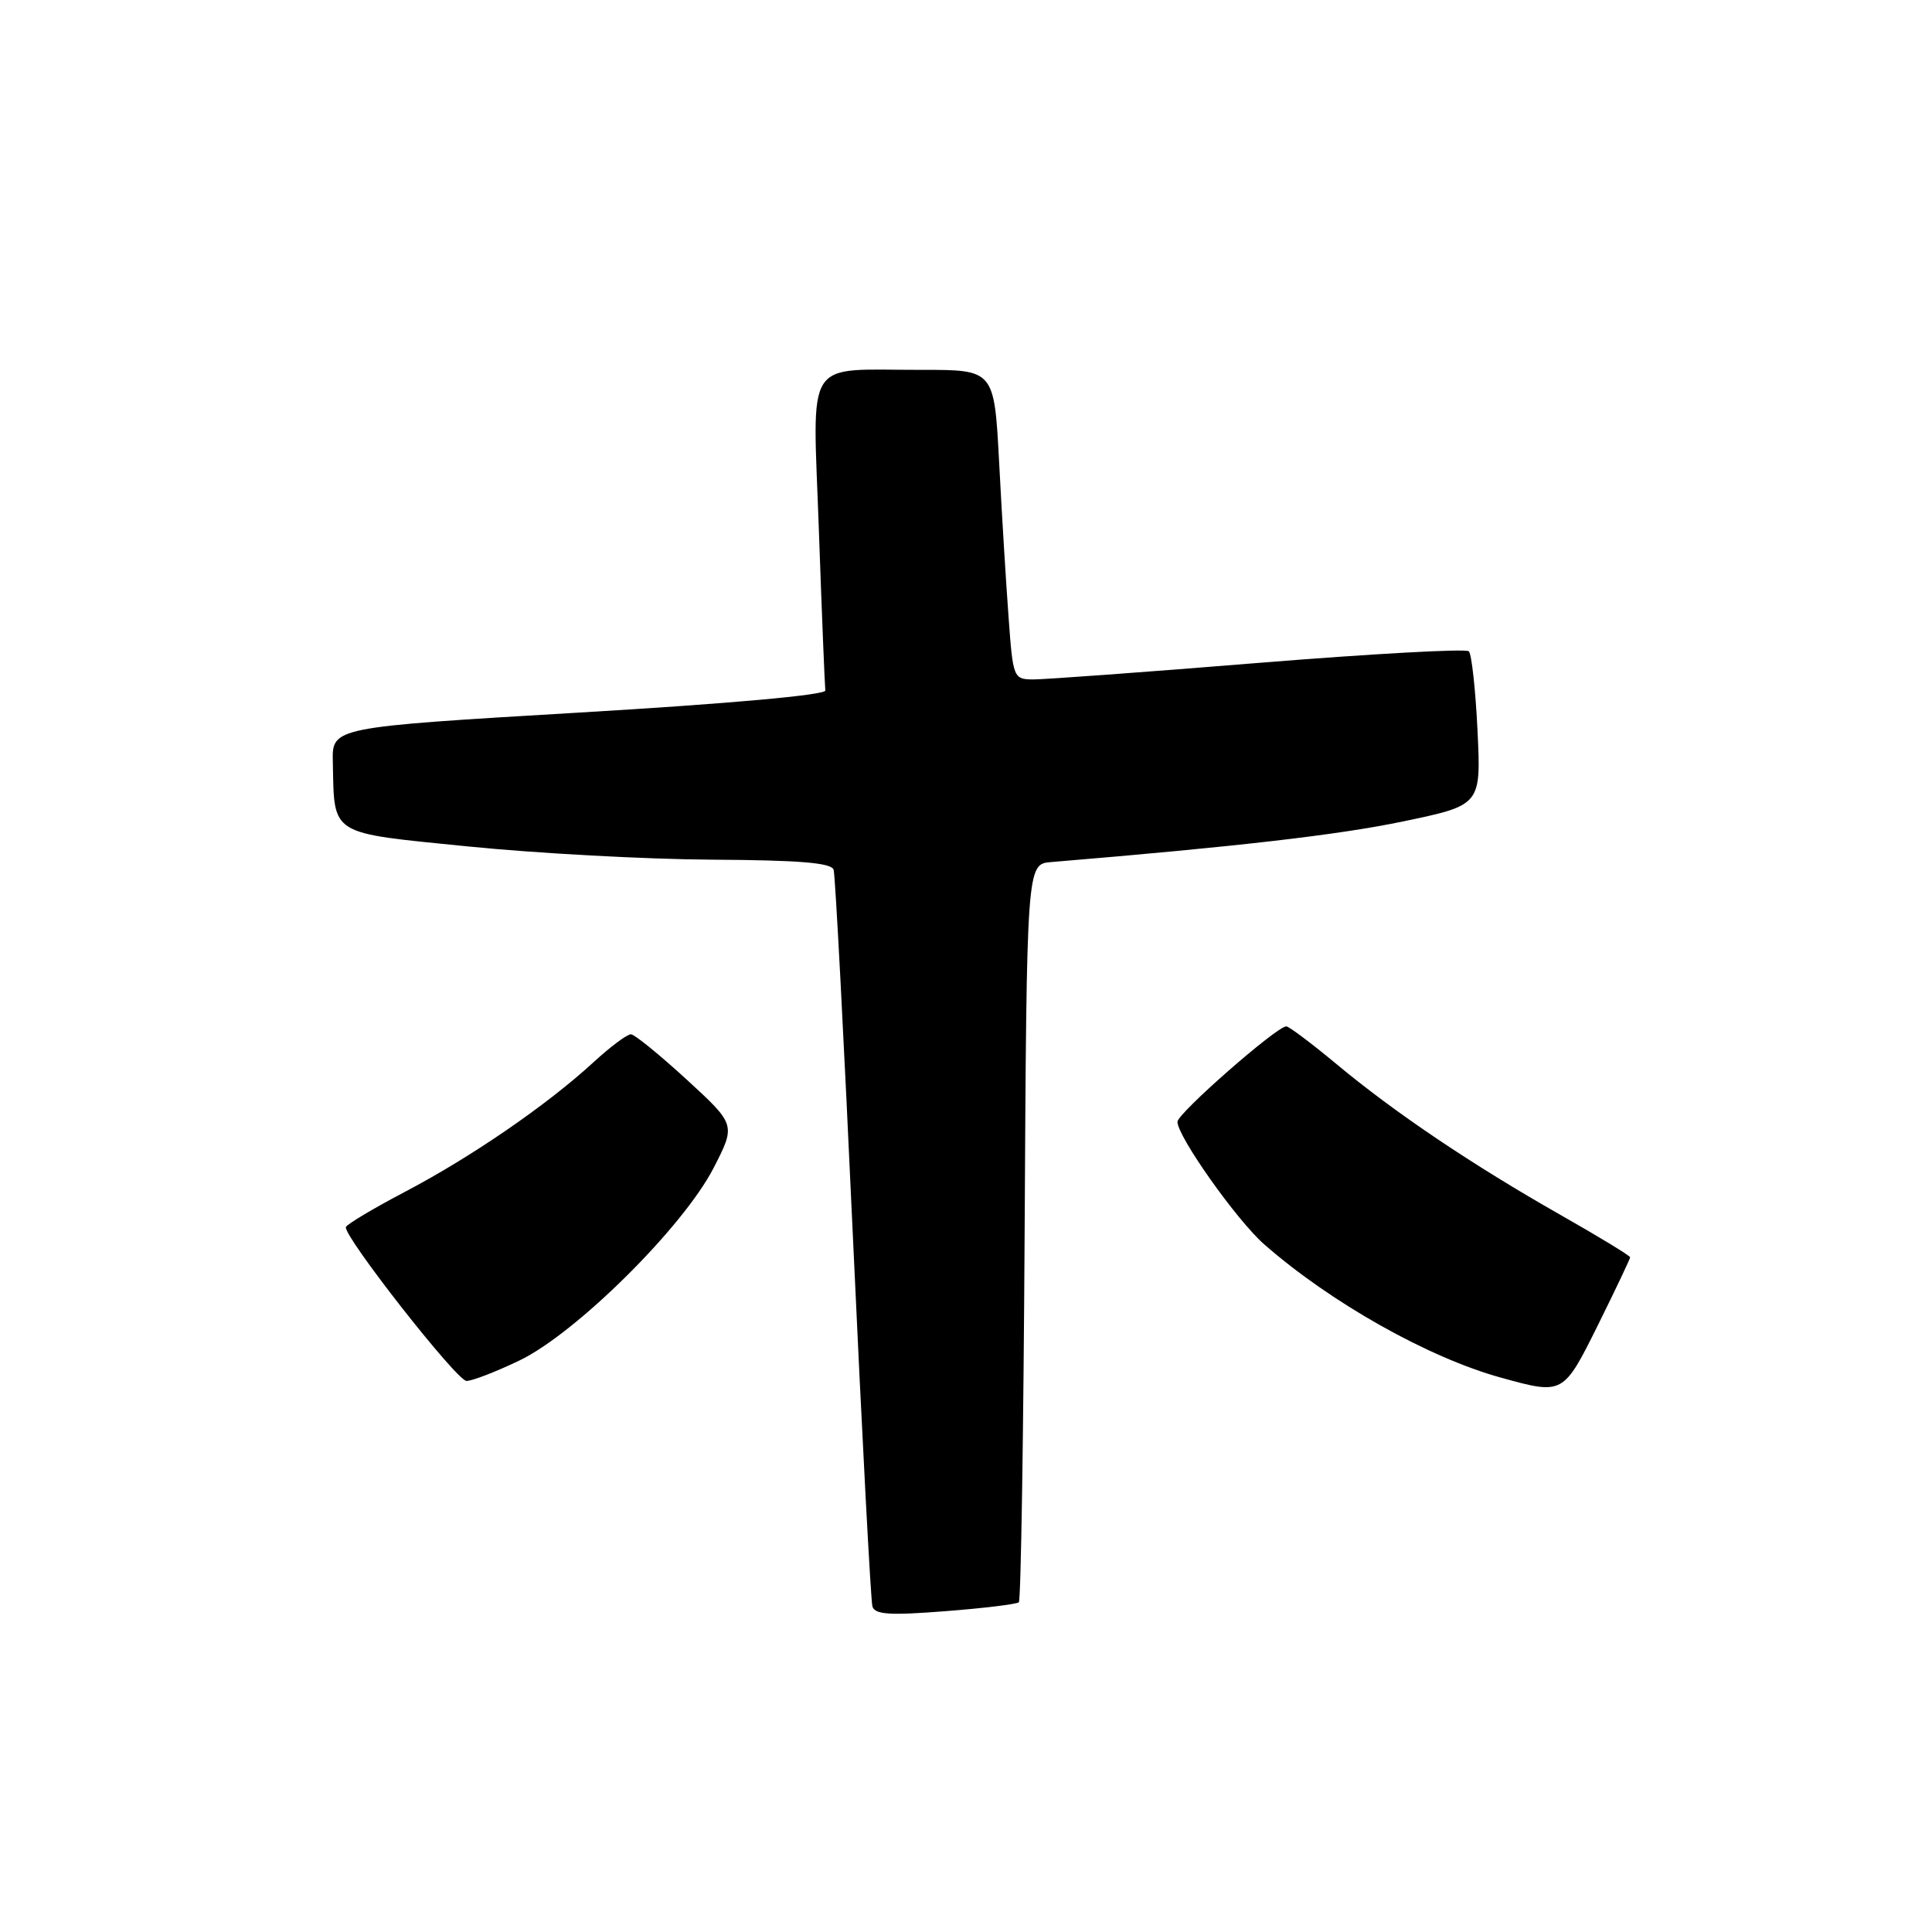 <?xml version="1.0" encoding="UTF-8" standalone="no"?>
<!DOCTYPE svg PUBLIC "-//W3C//DTD SVG 1.1//EN" "http://www.w3.org/Graphics/SVG/1.1/DTD/svg11.dtd" >
<svg xmlns="http://www.w3.org/2000/svg" xmlns:xlink="http://www.w3.org/1999/xlink" version="1.1" viewBox="0 0 256 256">
 <g >
 <path fill="currentColor"
d=" M 135.00 212.31 C 135.28 212.05 135.62 189.93 135.77 163.17 C 136.04 114.50 136.04 114.50 139.27 114.23 C 164.03 112.17 177.28 110.64 185.88 108.85 C 196.25 106.69 196.25 106.69 195.78 96.83 C 195.52 91.41 195.00 86.67 194.63 86.30 C 194.27 85.93 181.71 86.63 166.73 87.84 C 151.75 89.06 138.32 90.04 136.87 90.03 C 134.29 90.00 134.22 89.83 133.64 81.75 C 133.30 77.21 132.74 67.99 132.39 61.25 C 131.74 49.00 131.74 49.00 122.12 49.01 C 106.33 49.04 107.69 46.91 108.51 70.39 C 108.90 81.45 109.29 90.95 109.36 91.49 C 109.45 92.09 96.69 93.24 76.75 94.42 C 44.00 96.36 44.00 96.36 44.10 100.93 C 44.32 110.83 43.45 110.29 62.04 112.16 C 71.09 113.07 85.60 113.86 94.28 113.91 C 105.96 113.98 110.17 114.32 110.46 115.25 C 110.68 115.94 111.83 137.88 113.02 164.00 C 114.22 190.12 115.38 212.11 115.60 212.86 C 115.93 213.94 117.88 214.07 125.26 213.49 C 130.34 213.10 134.72 212.56 135.00 212.31 Z  M 211.78 175.49 C 214.10 170.80 216.00 166.80 216.00 166.60 C 216.00 166.39 211.84 163.86 206.75 160.97 C 195.07 154.33 184.85 147.46 177.12 141.02 C 173.80 138.26 170.79 136.00 170.44 136.00 C 169.17 136.00 156.04 147.51 156.02 148.64 C 155.99 150.54 163.85 161.66 167.50 164.87 C 176.30 172.59 189.27 179.90 198.90 182.55 C 207.15 184.83 207.14 184.83 211.78 175.49 Z  M 68.81 180.28 C 76.30 176.70 90.52 162.60 94.55 154.77 C 97.50 149.03 97.50 149.03 91.00 143.06 C 87.42 139.78 84.10 137.07 83.61 137.05 C 83.12 137.02 80.87 138.70 78.61 140.78 C 72.50 146.40 62.49 153.28 53.74 157.88 C 49.47 160.12 45.91 162.25 45.83 162.60 C 45.55 163.86 60.53 182.97 61.81 182.98 C 62.54 182.99 65.69 181.78 68.81 180.28 Z "/>
</g>
</svg>
